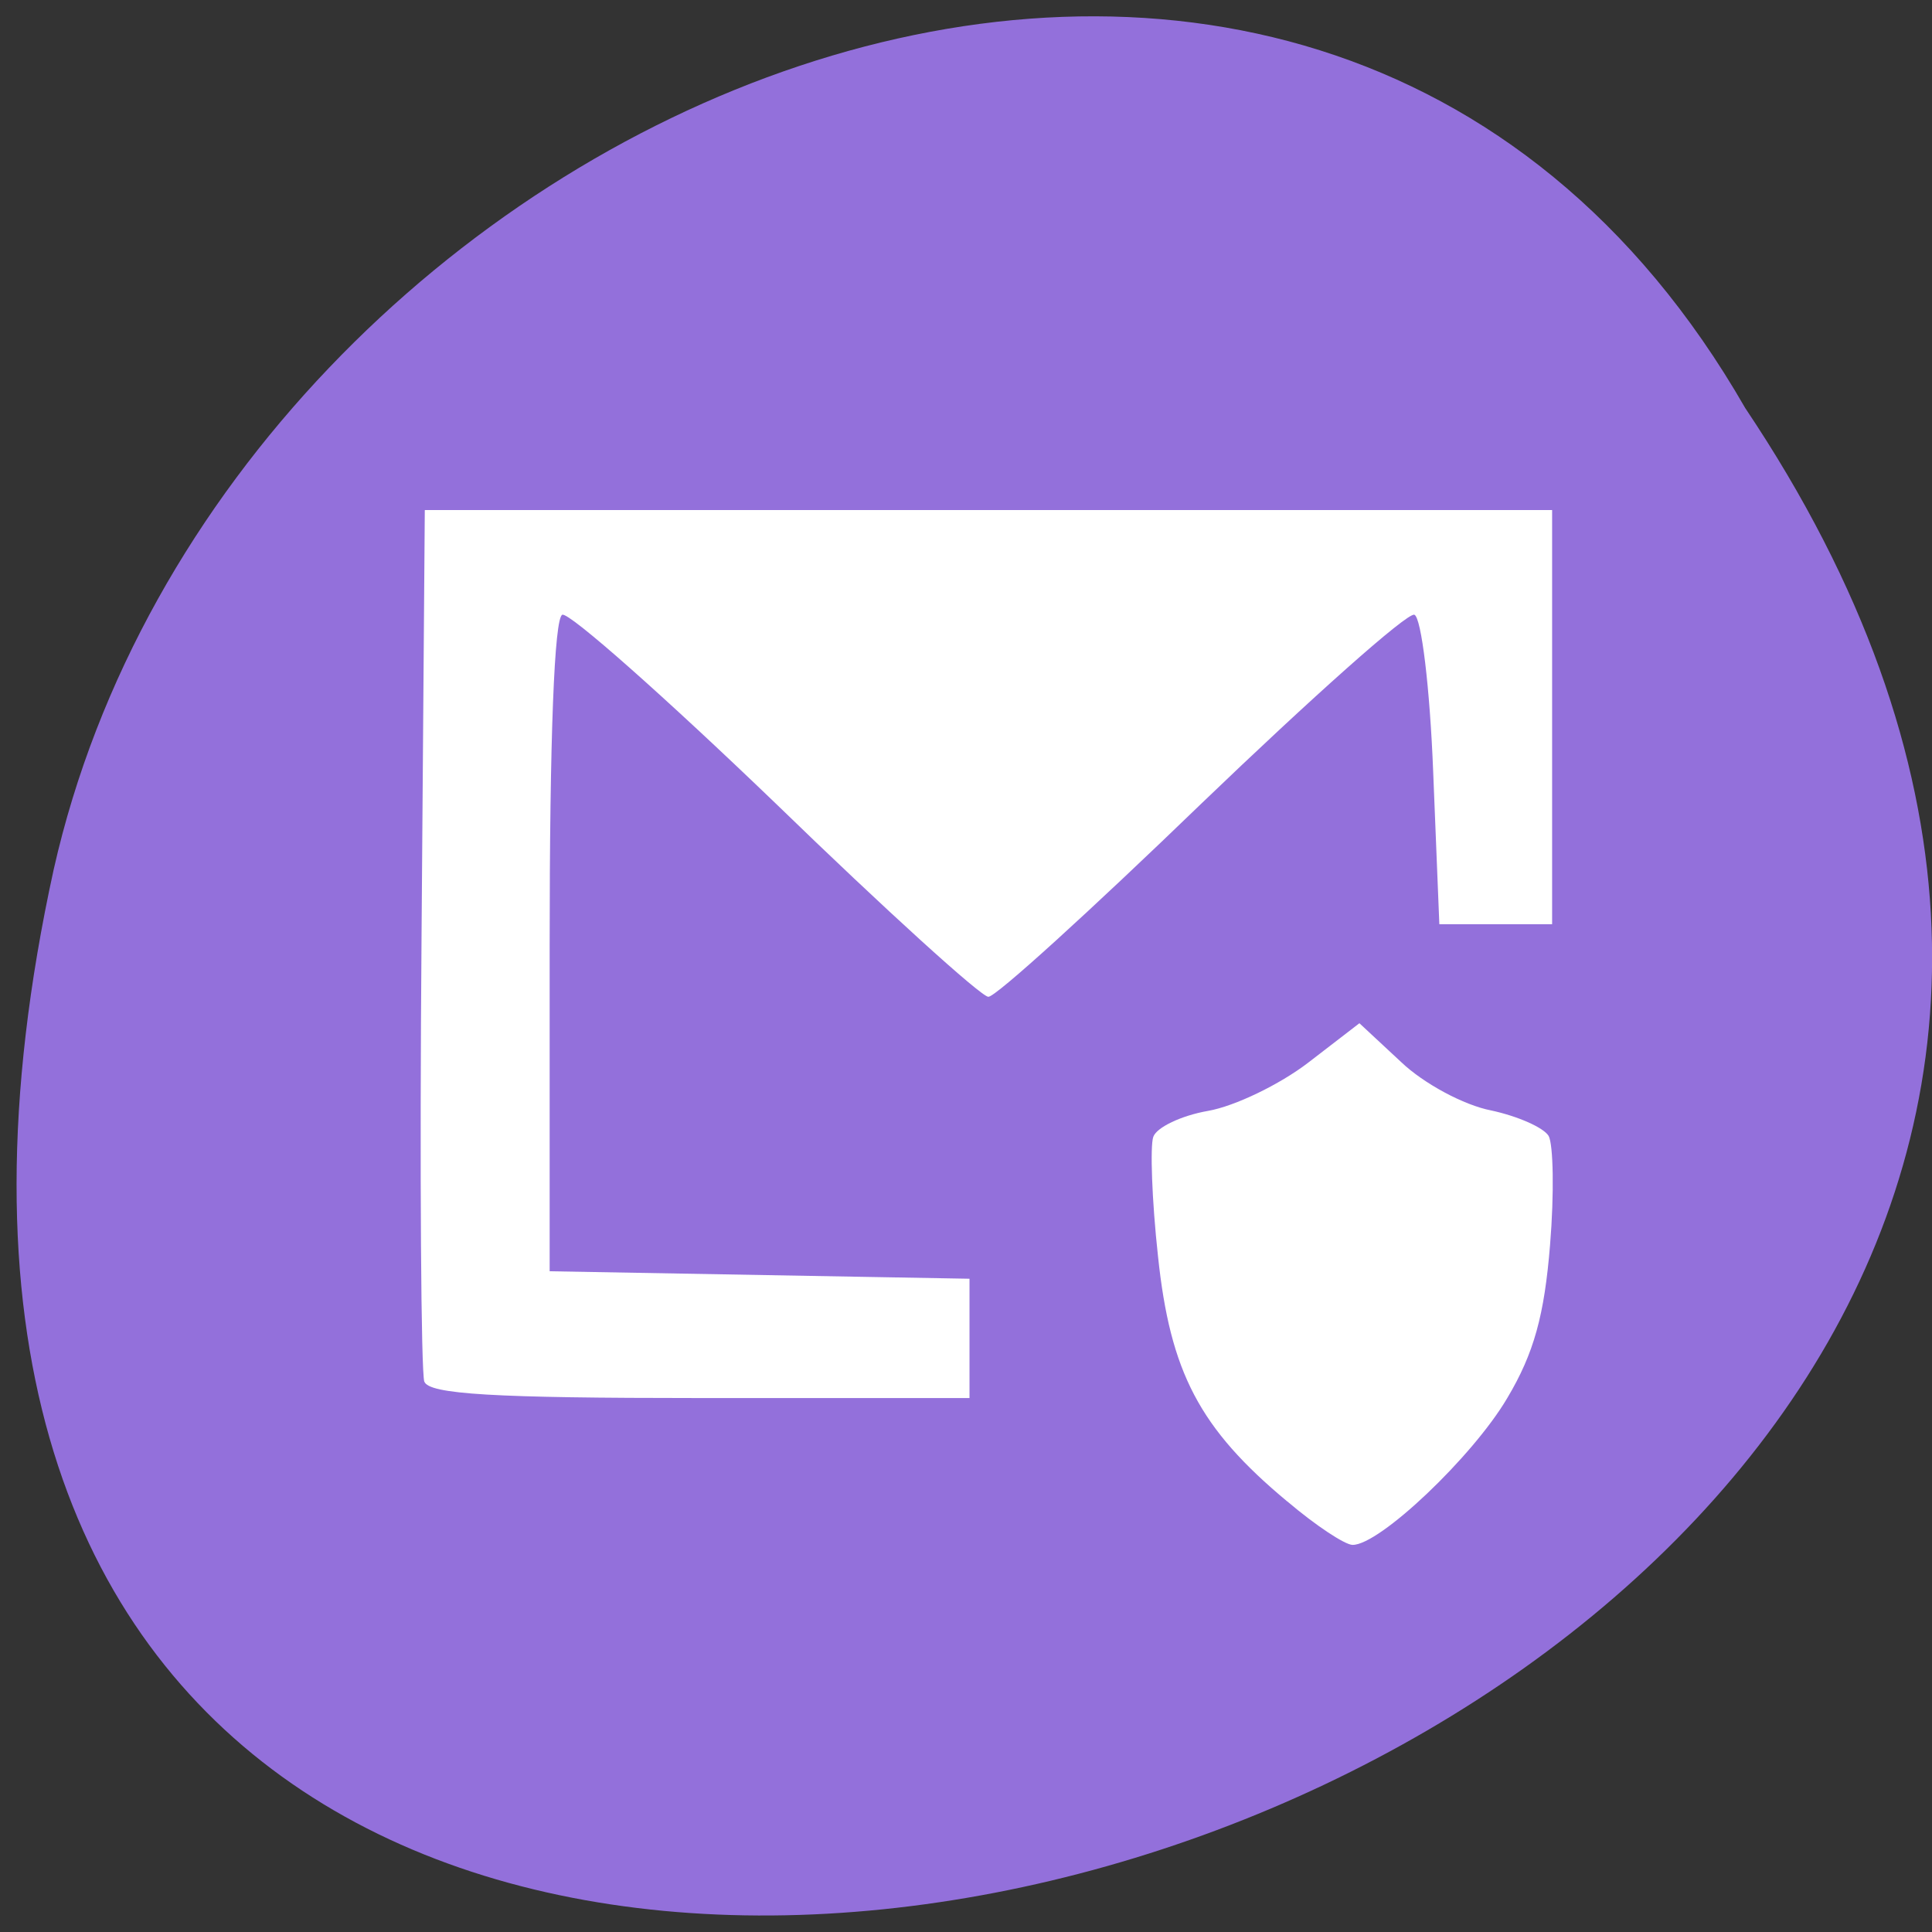 <svg xmlns="http://www.w3.org/2000/svg" viewBox="0 0 16 16"><rect x="0" y="0" width="16" height="16" fill="#333333" stroke="none"/><path d="m 14.453 3.379 c 7.93 11.824 -17.359 19.105 -14.008 3.82 c 1.426 -6.316 10.371 -10.152 14.008 -3.82" style="fill:#9370db"/><path d="m 10.66 12.434 c -0.727 -0.605 -0.969 -1.07 -1.07 -2.031 c -0.051 -0.465 -0.066 -0.914 -0.039 -0.988 c 0.027 -0.078 0.23 -0.176 0.453 -0.215 c 0.223 -0.039 0.594 -0.219 0.828 -0.398 l 0.426 -0.328 l 0.344 0.32 c 0.188 0.18 0.523 0.359 0.746 0.402 c 0.219 0.047 0.434 0.141 0.477 0.211 c 0.039 0.07 0.047 0.477 0.012 0.902 c -0.047 0.582 -0.133 0.898 -0.355 1.27 c -0.285 0.484 -1.059 1.219 -1.281 1.215 c -0.062 0 -0.305 -0.16 -0.539 -0.359 m -7.148 -0.992 c -0.027 -0.078 -0.039 -1.734 -0.023 -3.68 l 0.027 -3.539 h 9.336 v 3.43 h -0.934 l -0.051 -1.262 c -0.027 -0.695 -0.098 -1.281 -0.156 -1.301 c -0.059 -0.02 -0.852 0.688 -1.766 1.566 c -0.91 0.879 -1.703 1.602 -1.762 1.598 c -0.059 0 -0.852 -0.719 -1.762 -1.602 c -0.914 -0.879 -1.707 -1.582 -1.766 -1.562 c -0.066 0.023 -0.105 1.004 -0.105 2.738 v 2.699 l 3.477 0.062 v 0.988 h -2.234 c -1.699 0 -2.246 -0.031 -2.281 -0.137" style="fill:#fff"/></svg>